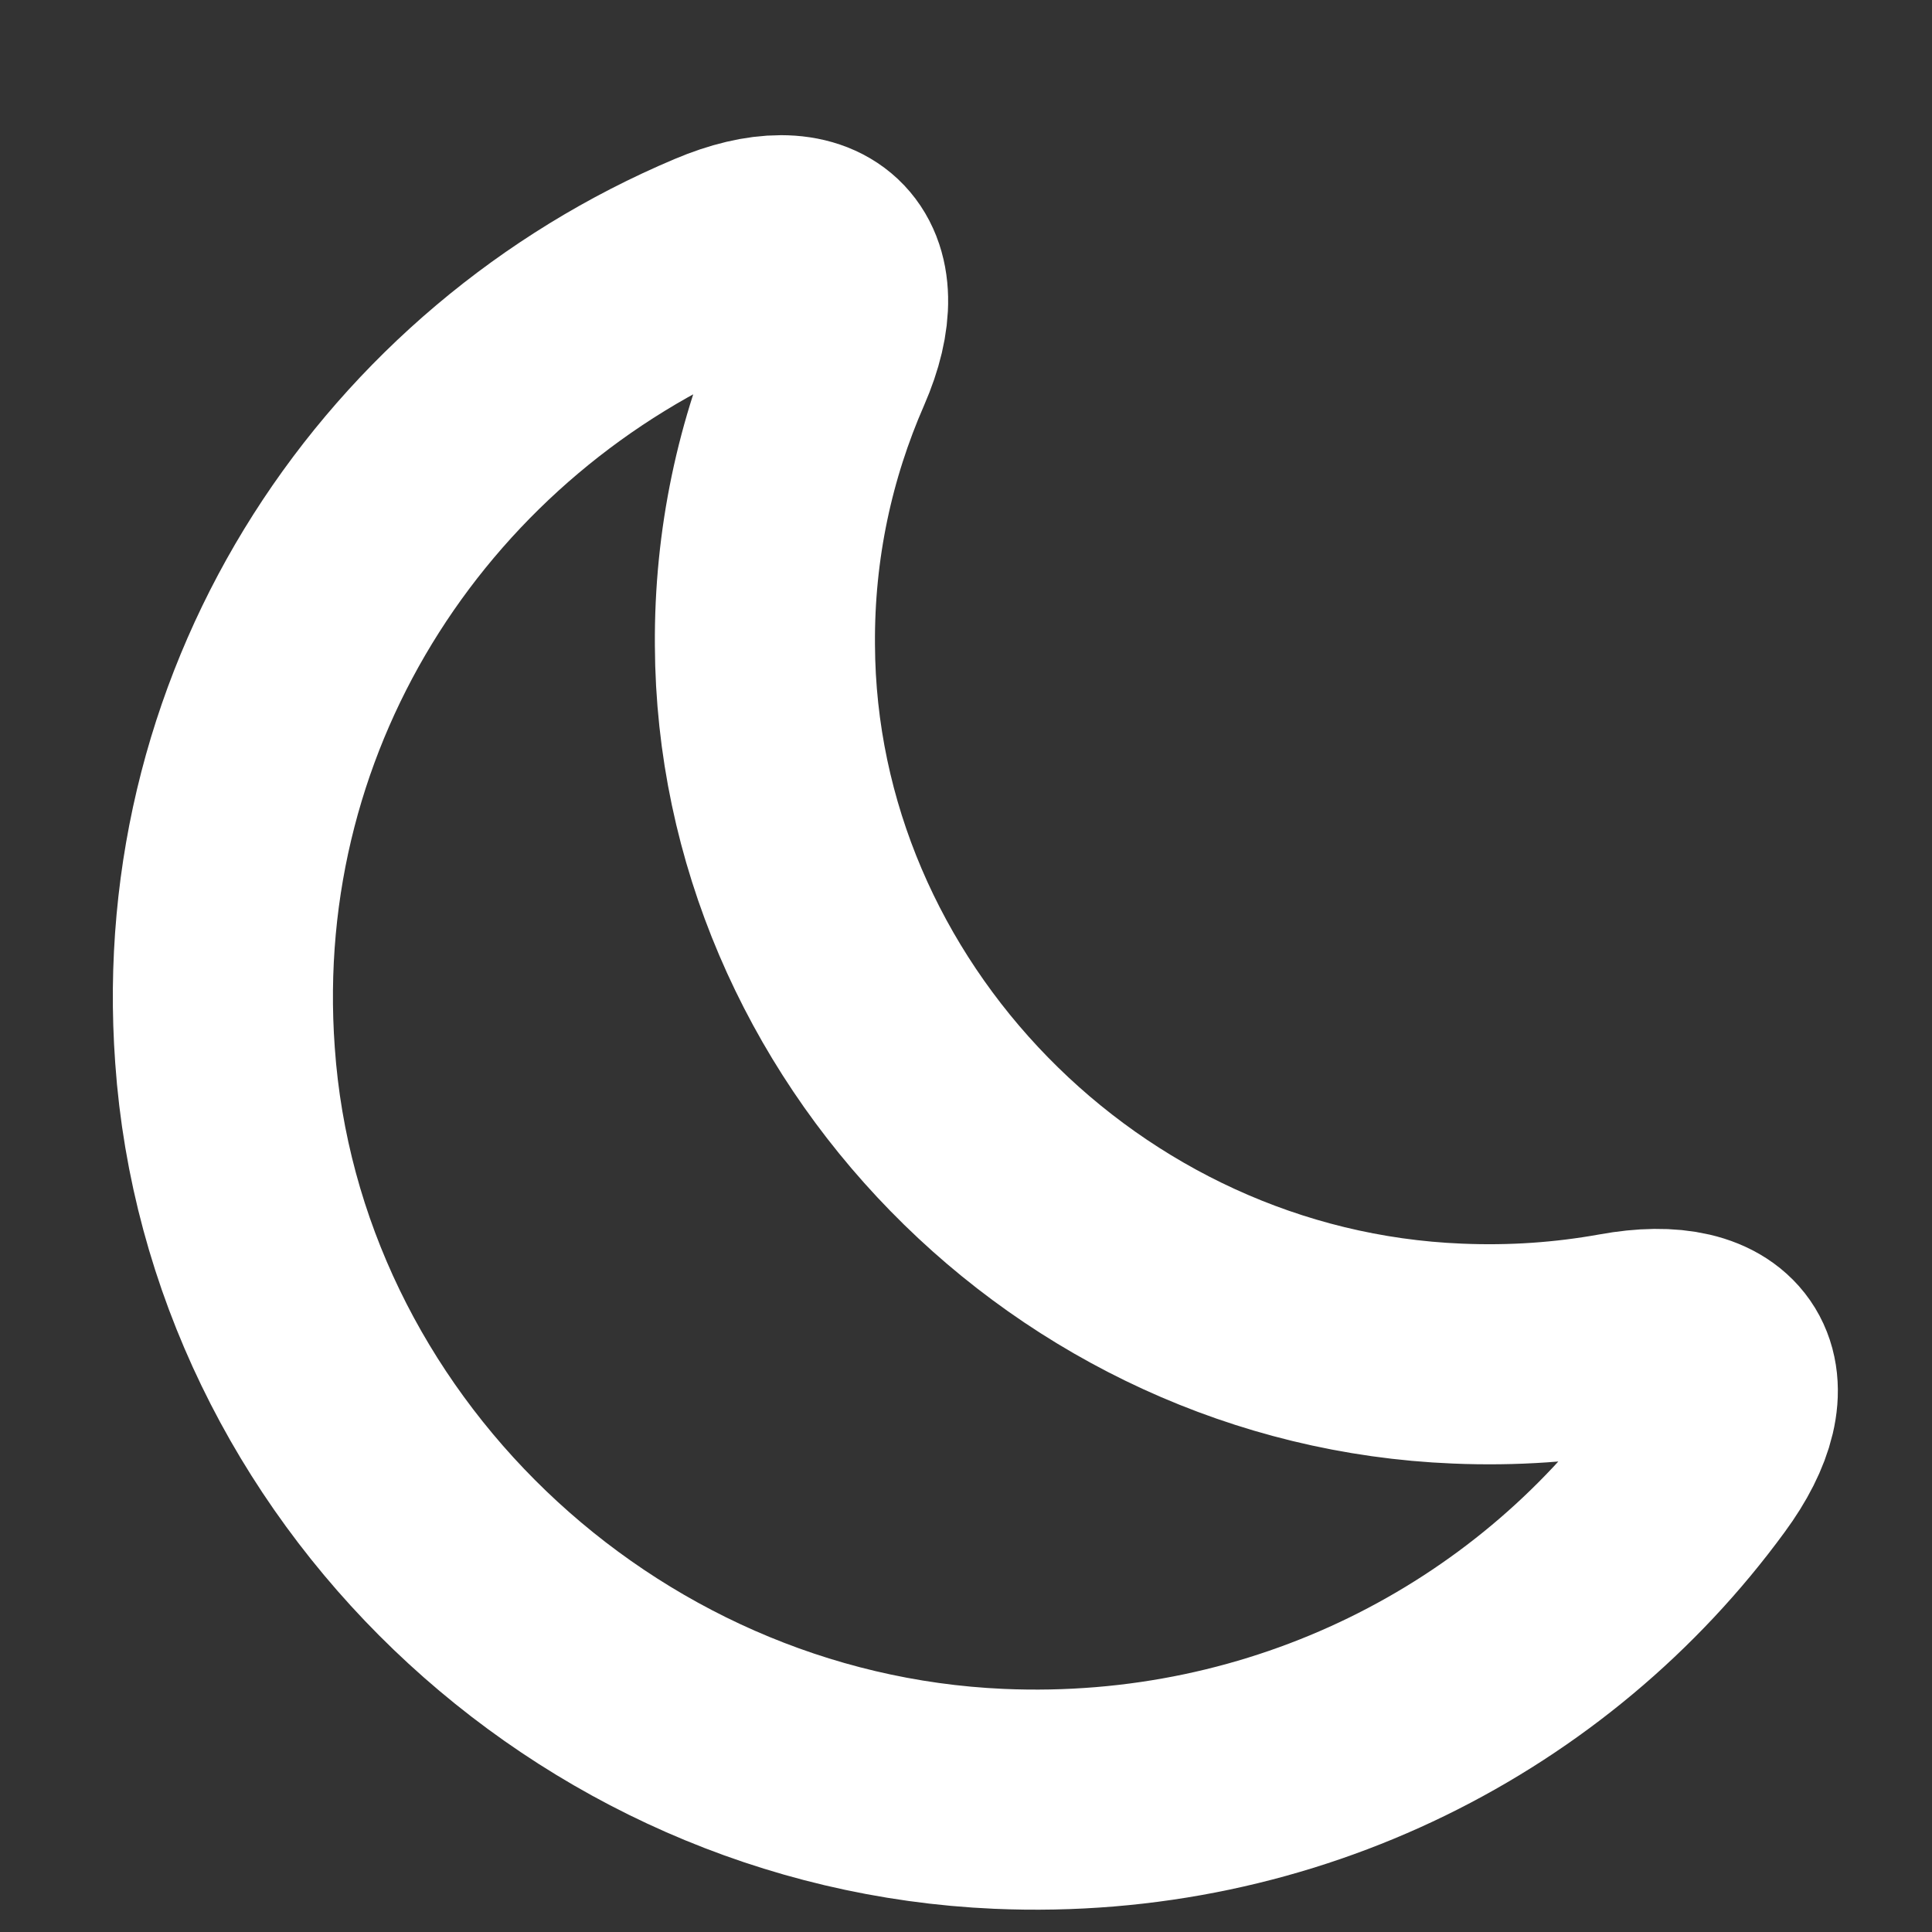 <svg width="13" height="13" viewBox="0 0 13 13" fill="none" xmlns="http://www.w3.org/2000/svg">
<rect x="0" y="0" width="13" height="13" fill="#333333" stroke="none"/>
<path d="M1.514 7.101C1.702 9.793 3.986 11.984 6.721 12.104C8.65 12.188 10.375 11.289 11.411 9.872C11.839 9.291 11.609 8.904 10.893 9.035C10.543 9.098 10.182 9.124 9.806 9.108C7.249 9.004 5.158 6.865 5.147 4.34C5.142 3.66 5.283 3.017 5.539 2.432C5.822 1.783 5.482 1.475 4.828 1.752C2.758 2.625 1.341 4.711 1.514 7.101Z" stroke="white" stroke-width="1.481" stroke-linecap="round" stroke-linejoin="round"/>
</svg>
